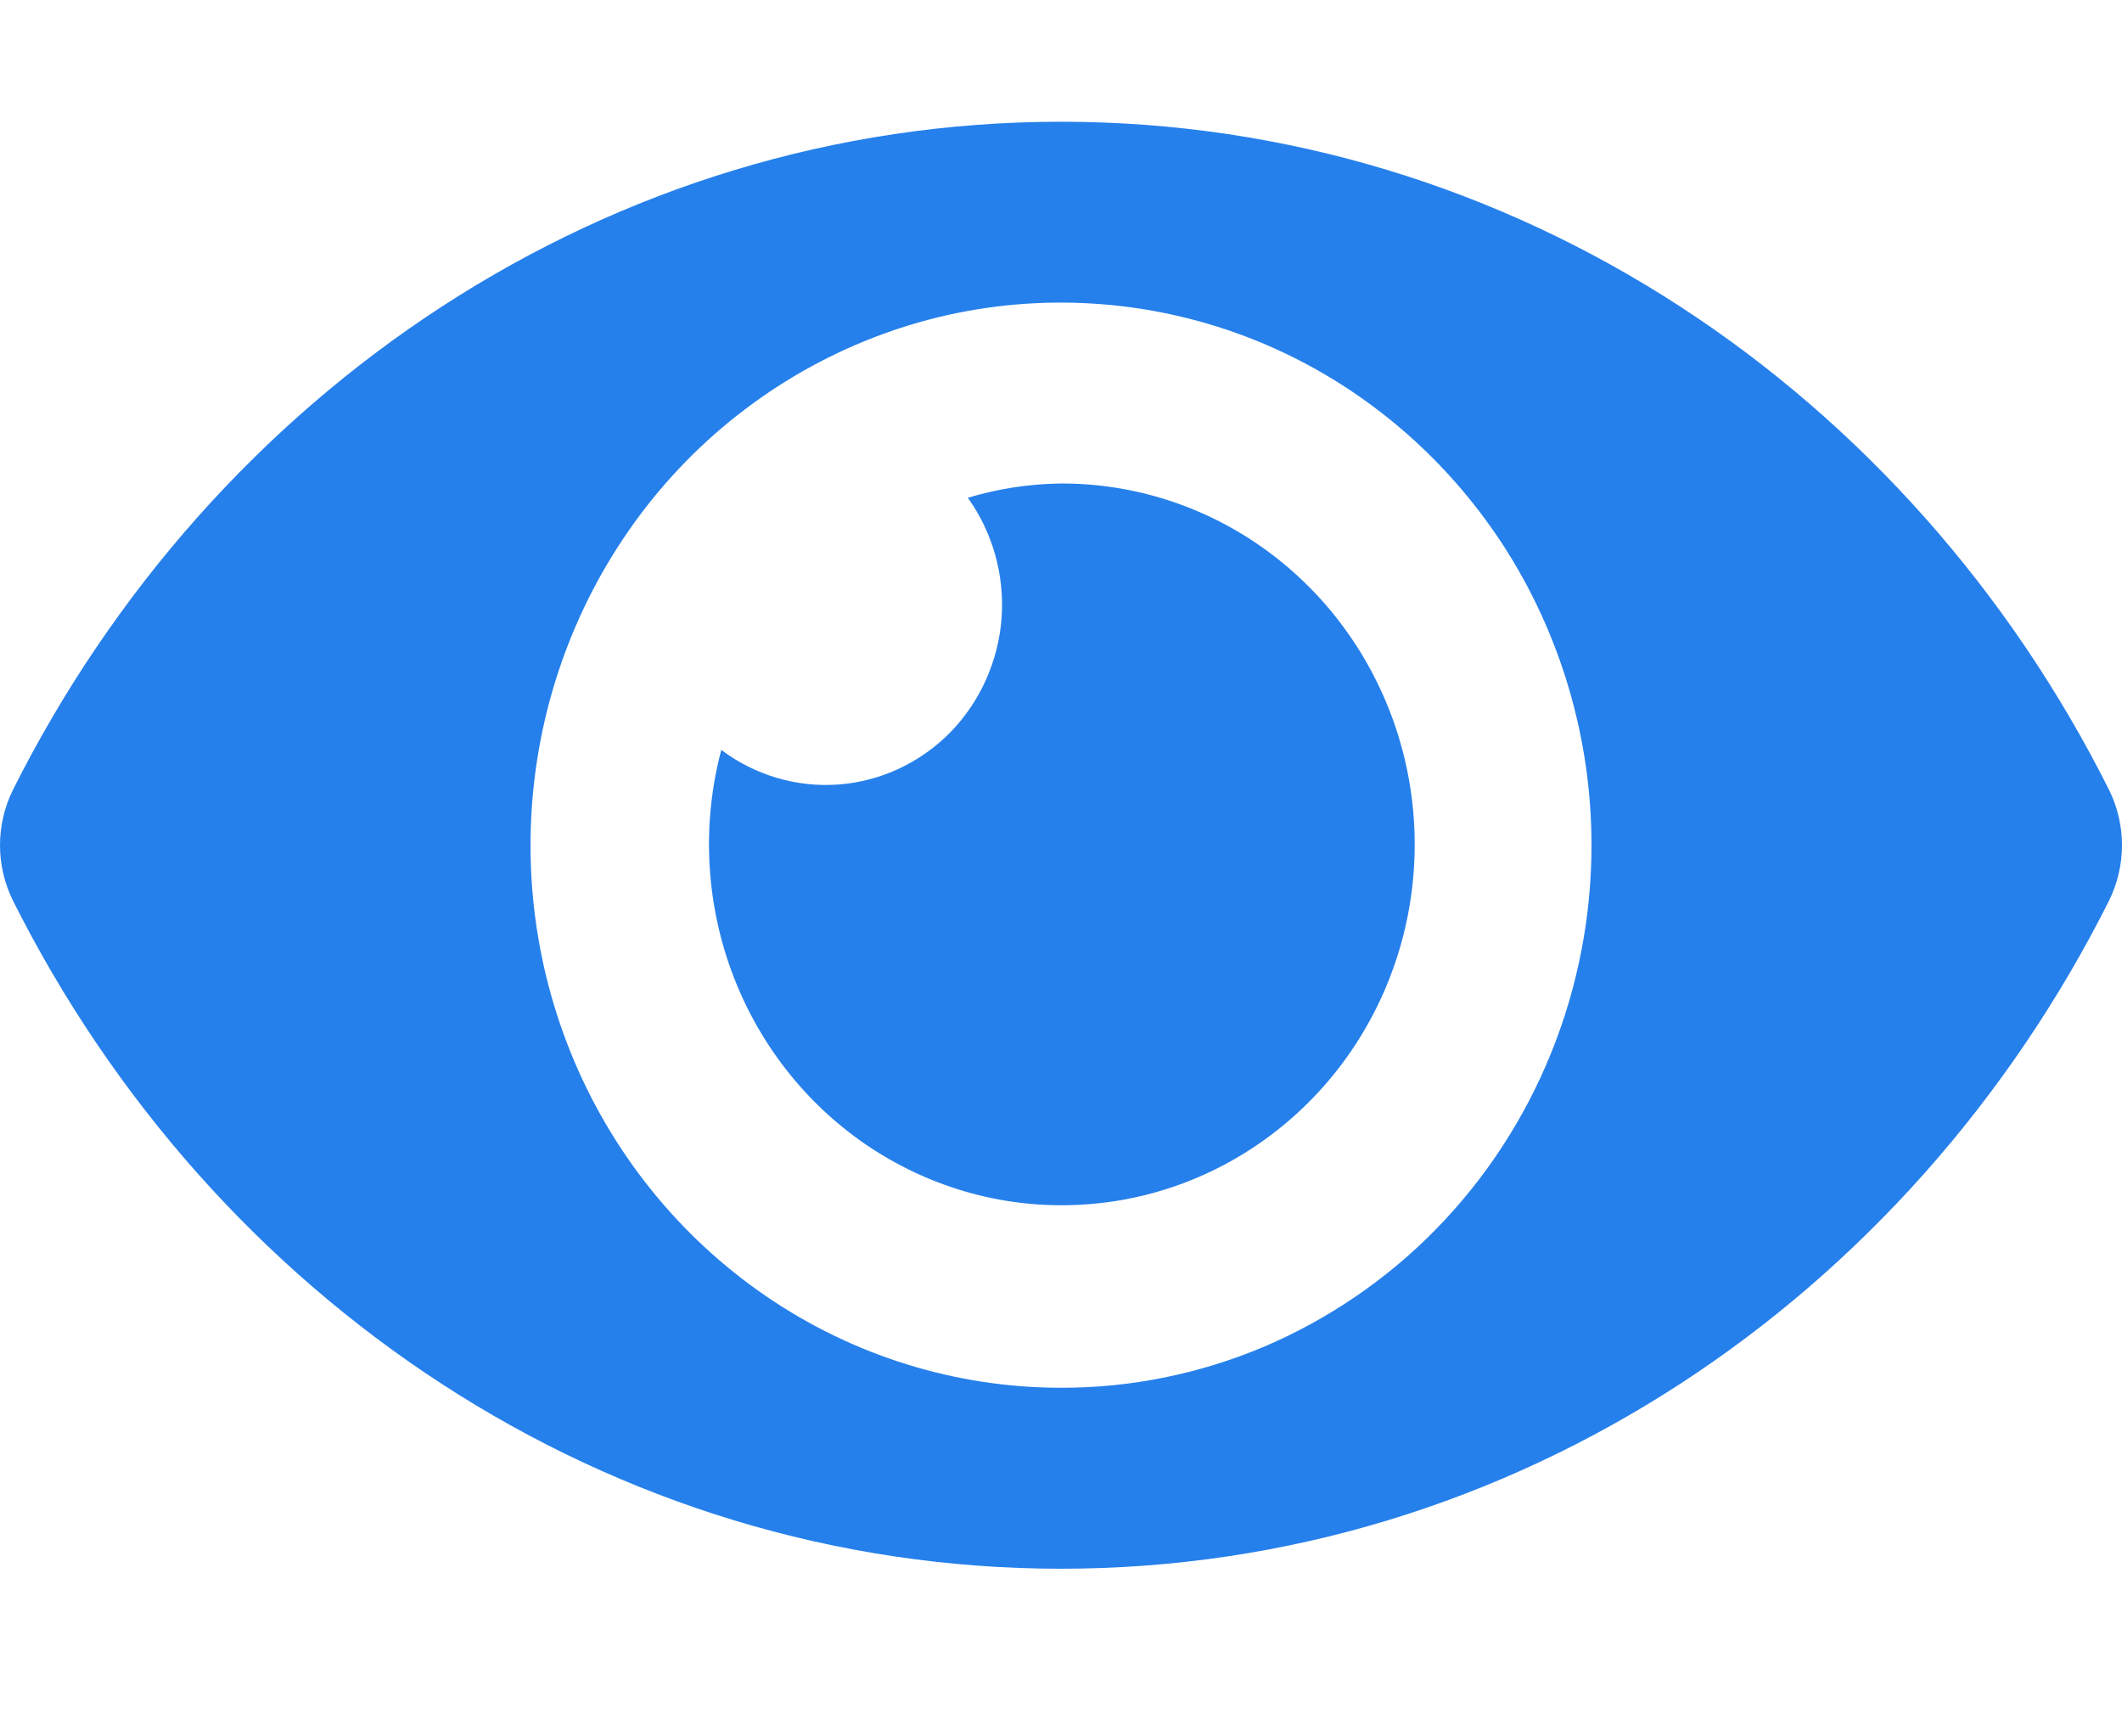 <svg width="11" height="9" viewBox="0 0 11 9" fill="none" xmlns="http://www.w3.org/2000/svg">
<path d="M10.934 4.096C9.898 2.029 7.848 0.631 5.5 0.631C3.152 0.631 1.102 2.03 0.066 4.096C0.023 4.184 0 4.282 0 4.381C0 4.48 0.023 4.578 0.066 4.666C1.102 6.733 3.152 8.131 5.5 8.131C7.848 8.131 9.898 6.732 10.934 4.666C10.977 4.577 11 4.48 11 4.381C11 4.282 10.977 4.184 10.934 4.096ZM5.5 7.193C4.956 7.193 4.424 7.028 3.972 6.719C3.52 6.41 3.167 5.971 2.959 5.457C2.751 4.943 2.697 4.378 2.803 3.832C2.909 3.287 3.171 2.785 3.555 2.392C3.94 1.999 4.43 1.731 4.963 1.622C5.497 1.514 6.05 1.57 6.552 1.782C7.055 1.995 7.484 2.356 7.787 2.818C8.089 3.281 8.25 3.825 8.25 4.381C8.25 4.75 8.179 5.116 8.041 5.457C7.903 5.799 7.7 6.109 7.445 6.37C7.19 6.631 6.886 6.838 6.553 6.98C6.219 7.121 5.861 7.194 5.5 7.193ZM5.5 2.506C5.336 2.508 5.174 2.533 5.017 2.58C5.146 2.76 5.208 2.981 5.192 3.204C5.175 3.427 5.081 3.637 4.927 3.795C4.772 3.953 4.567 4.049 4.35 4.066C4.132 4.083 3.915 4.019 3.739 3.887C3.639 4.264 3.657 4.664 3.791 5.031C3.925 5.398 4.168 5.712 4.485 5.93C4.803 6.148 5.18 6.259 5.562 6.246C5.944 6.234 6.314 6.099 6.617 5.861C6.921 5.623 7.144 5.294 7.255 4.919C7.366 4.545 7.359 4.144 7.236 3.774C7.112 3.403 6.879 3.082 6.567 2.854C6.256 2.627 5.883 2.505 5.5 2.506Z" fill="#2680EB"/>
</svg>

